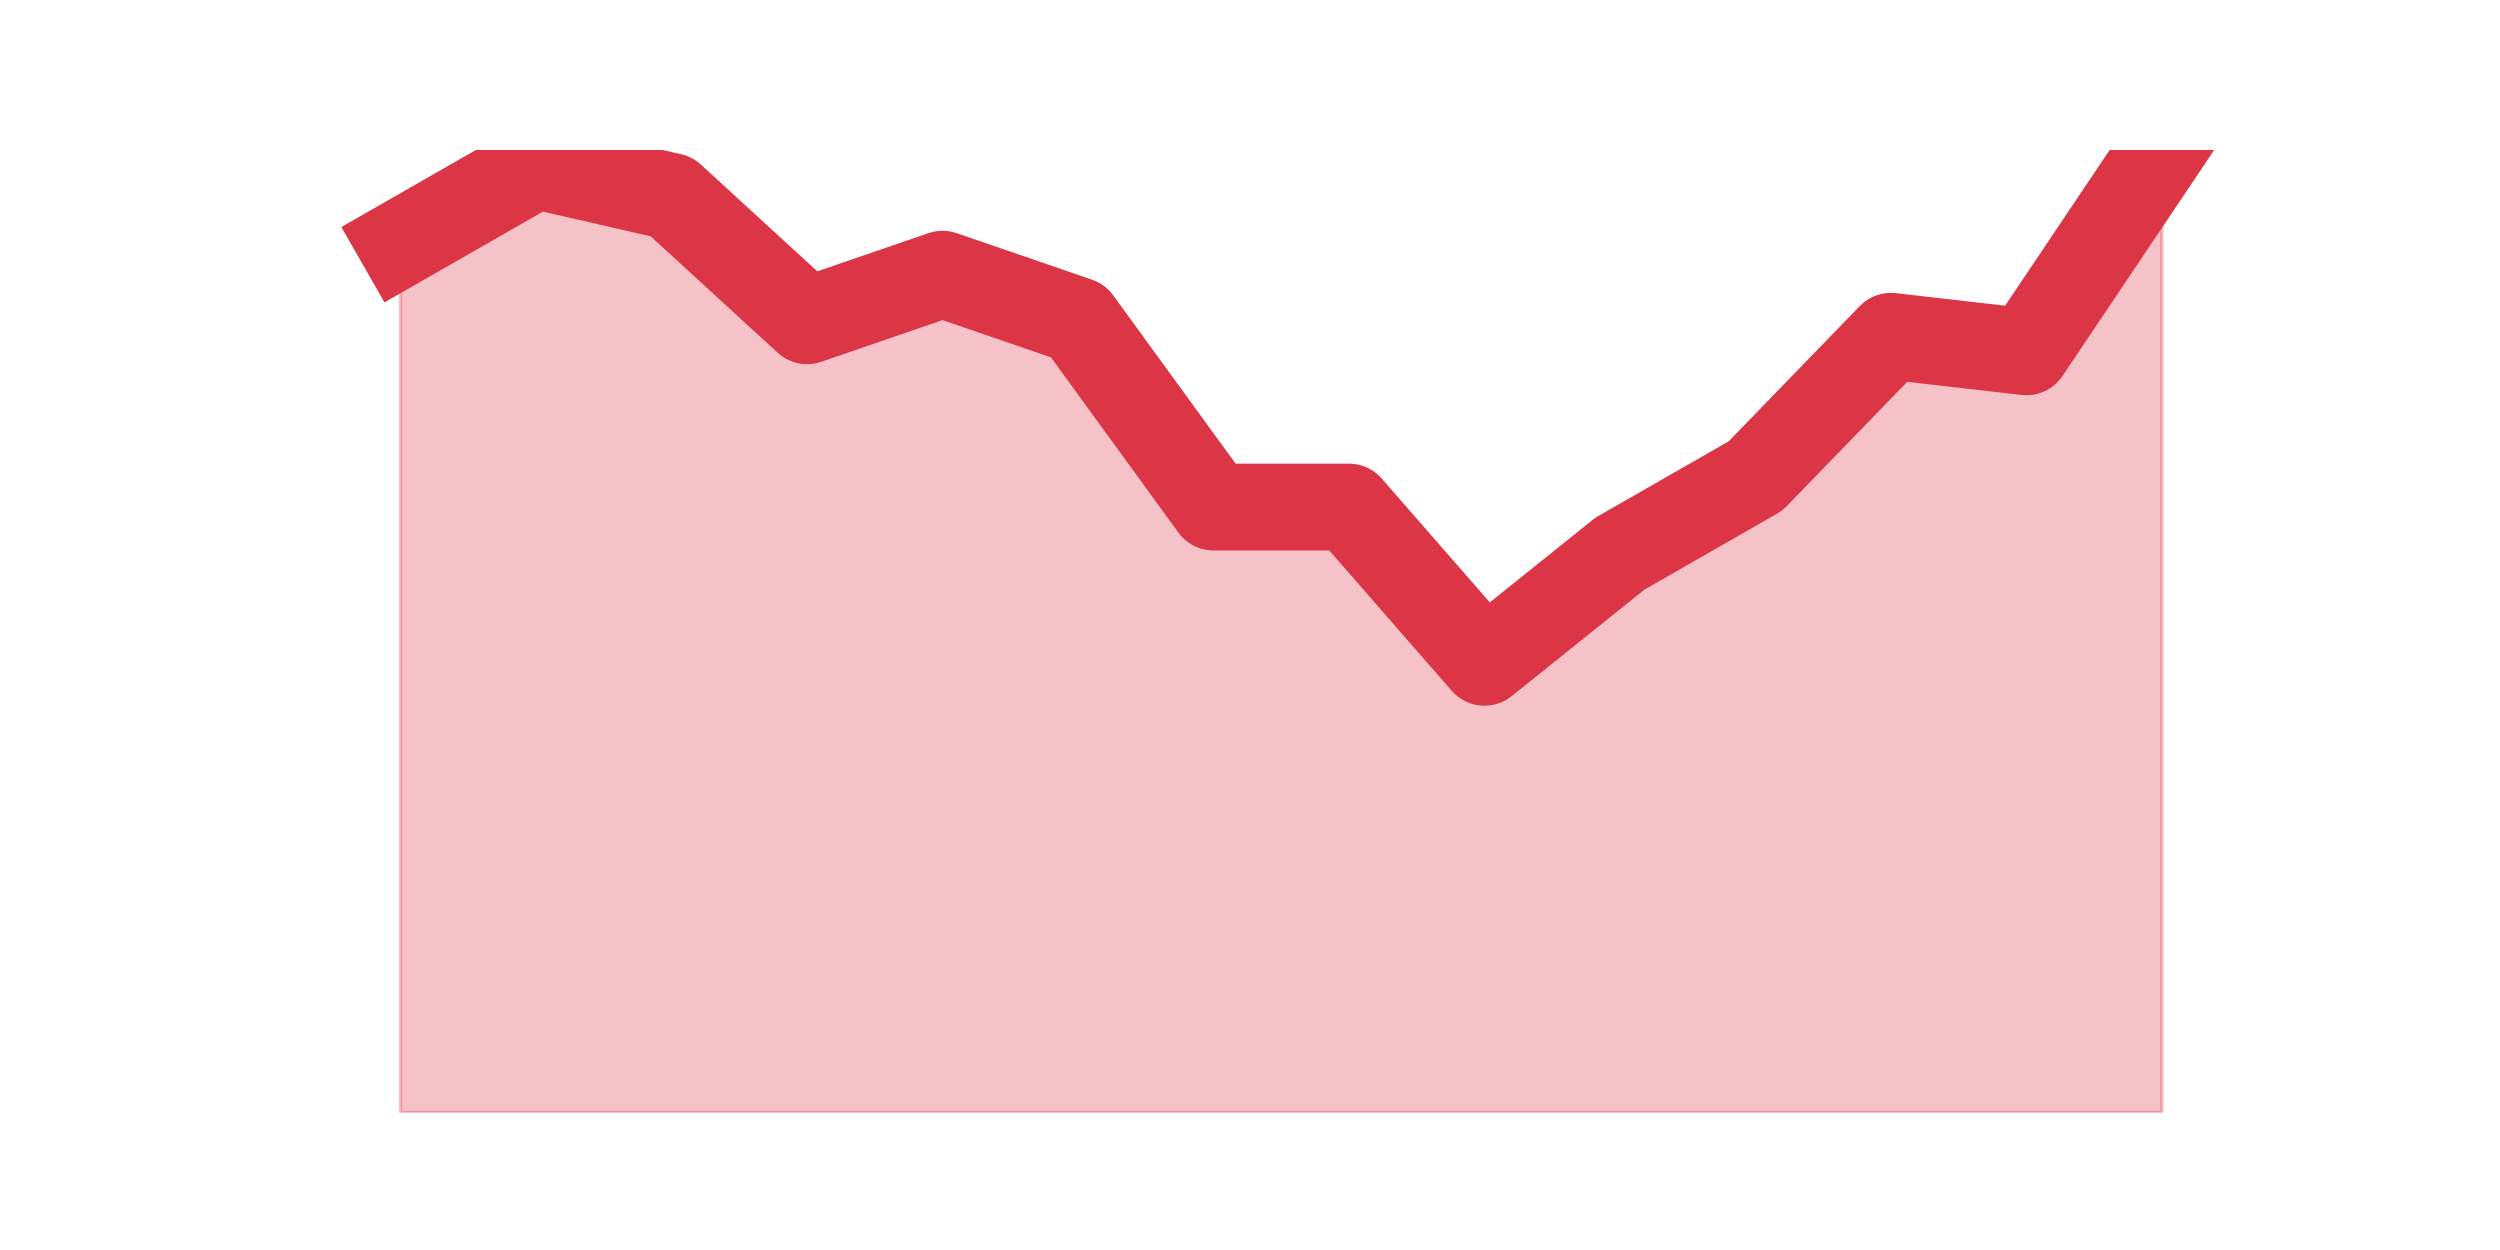 <?xml version="1.0" encoding="utf-8" standalone="no"?>
<!DOCTYPE svg PUBLIC "-//W3C//DTD SVG 1.1//EN"
  "http://www.w3.org/Graphics/SVG/1.1/DTD/svg11.dtd">
<svg height="360pt" version="1.1" viewBox="0 0 720 360" width="720pt" xmlns="http://www.w3.org/2000/svg" xmlns:xlink="http://www.w3.org/1999/xlink">
 <defs>
  <style type="text/css">*{stroke-linecap:butt;stroke-linejoin:round;}</style>
 </defs>
 <g id="figure_1">
  <g id="patch_1">
   <path d="M 0 360 
L 720 360 
L 720 0 
L 0 0 
z
" style="fill:none;"/>
  </g>
  <g id="axes_1">
   <g id="matplotlib.axis_1"/>
   <g id="matplotlib.axis_2"/>
   <g id="PolyCollection_1">
    <defs>
     <path d="M 115.364 -289.974 
L 115.364 -39.6 
L 154.385 -39.6 
L 193.406 -39.6 
L 232.427 -39.6 
L 271.448 -39.6 
L 310.469 -39.6 
L 349.49 -39.6 
L 388.51 -39.6 
L 427.531 -39.6 
L 466.552 -39.6 
L 505.573 -39.6 
L 544.594 -39.6 
L 583.615 -39.6 
L 622.636 -39.6 
L 622.636 -316.8 
L 622.636 -316.8 
L 583.615 -258.677 
L 544.594 -263.148 
L 505.573 -222.91 
L 466.552 -200.555 
L 427.531 -169.258 
L 388.51 -213.968 
L 349.49 -213.968 
L 310.469 -267.619 
L 271.448 -281.032 
L 232.427 -267.619 
L 193.406 -303.387 
L 154.385 -312.329 
L 115.364 -289.974 
z
" id="m00c1ef35c2" style="stroke:#dc3545;stroke-opacity:0.3;"/>
    </defs>
    <g clip-path="url(#p2b94ab7254)">
     <use style="fill:#dc3545;fill-opacity:0.3;stroke:#dc3545;stroke-opacity:0.3;" x="0" xlink:href="#m00c1ef35c2" y="360"/>
    </g>
   </g>
   <g id="line2d_1">
    <path clip-path="url(#p2b94ab7254)" d="M 115.364 70.026 
L 154.385 47.671 
L 193.406 56.613 
L 232.427 92.381 
L 271.448 78.968 
L 310.469 92.381 
L 349.49 146.032 
L 388.51 146.032 
L 427.531 190.742 
L 466.552 159.445 
L 505.573 137.09 
L 544.594 96.852 
L 583.615 101.323 
L 622.636 43.2 
" style="fill:none;stroke:#dc3545;stroke-linecap:square;stroke-width:25;"/>
   </g>
  </g>
 </g>
 <defs>
  <clipPath id="p2b94ab7254">
   <rect height="277.2" width="558" x="90" y="43.2"/>
  </clipPath>
 </defs>
</svg>
